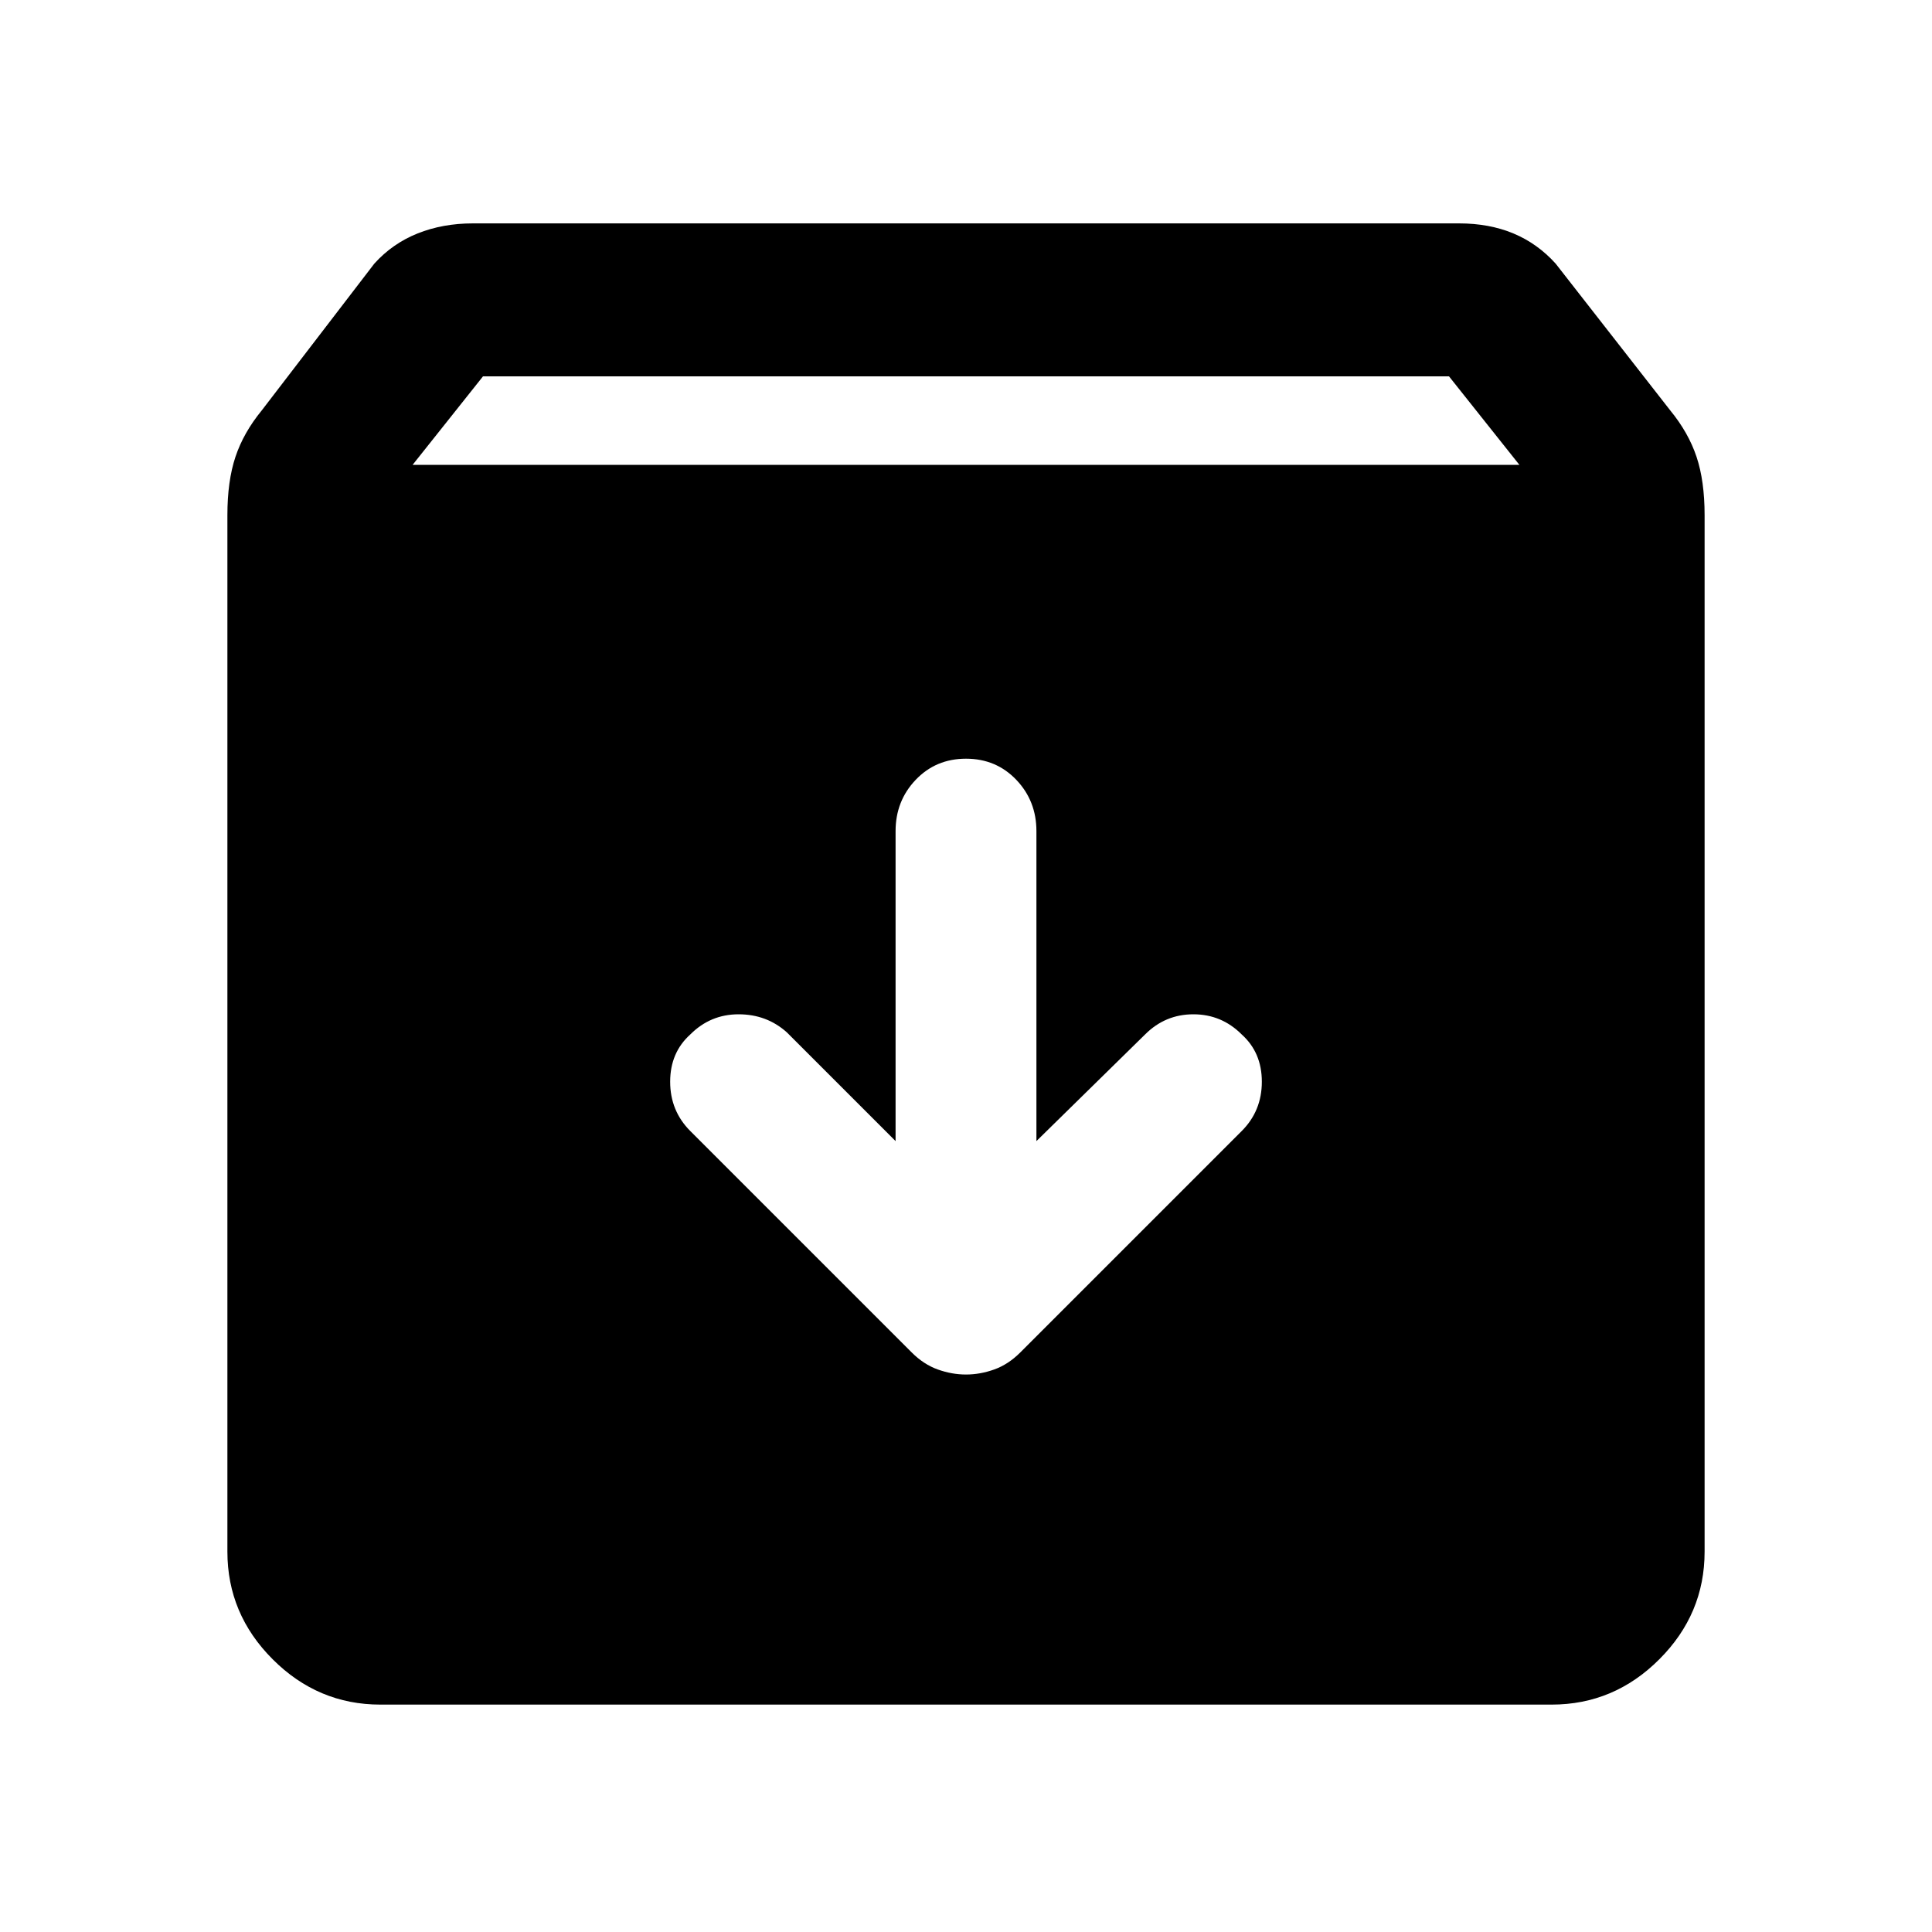 <svg xmlns="http://www.w3.org/2000/svg" height="40" width="40"><path d="M7.875 35.292q-1.292 0-2.229-.938-.938-.937-.938-2.229V10.667q0-.709.167-1.209.167-.5.542-.958L7.75 5.458q.375-.416.896-.625.521-.208 1.146-.208h20.416q.625 0 1.125.208.5.209.875.625L34.583 8.5q.375.458.542.958.167.5.167 1.209v21.458q0 1.292-.938 2.229-.937.938-2.229.938Zm.667-25.667h22.916L30 7.792H10ZM20 28.458q.292 0 .583-.104.292-.104.542-.354l4.583-4.583q.417-.417.417-1.021 0-.604-.417-.979-.416-.417-1-.417-.583 0-1 .417l-2.25 2.208v-6.417q0-.625-.416-1.062-.417-.438-1.042-.438t-1.042.438q-.416.437-.416 1.062v6.417l-2.25-2.25q-.417-.375-1-.375-.584 0-1 .417-.417.375-.417.979t.417 1.021L18.875 28q.25.25.542.354.291.104.583.104Z"/></svg>